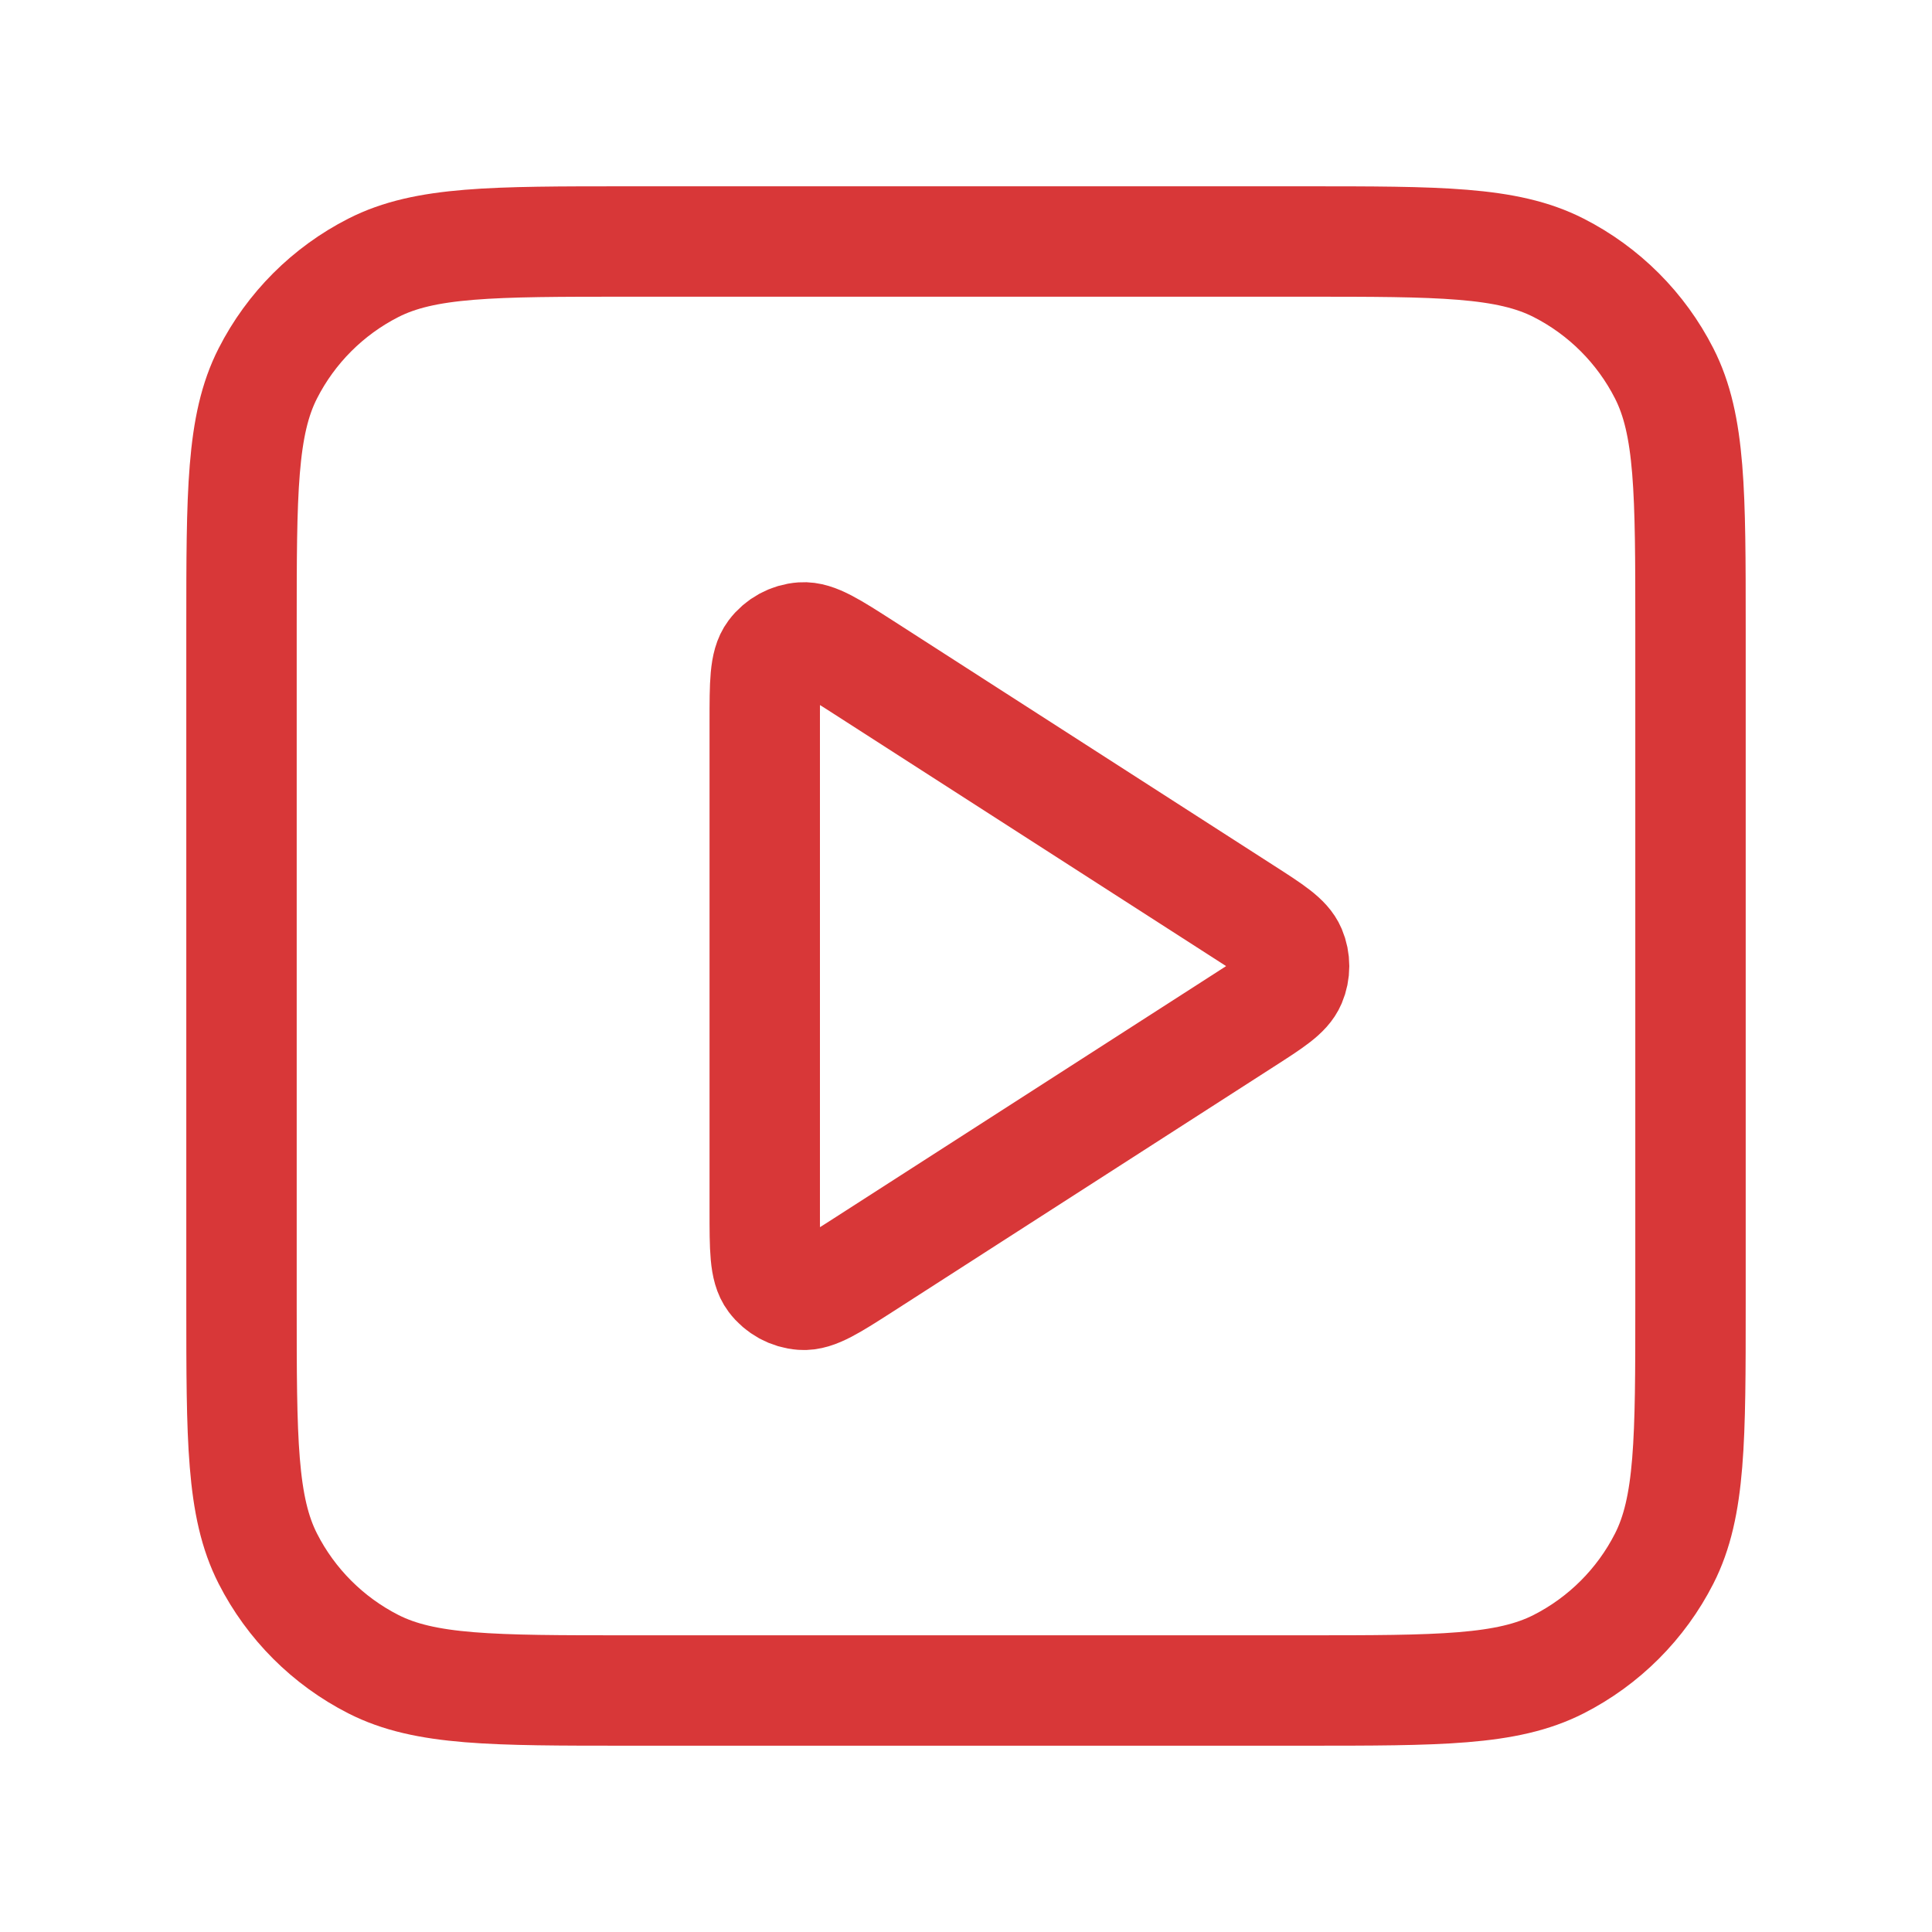 <svg width="35" height="35" viewBox="0 0 35 35" fill="none" xmlns="http://www.w3.org/2000/svg">
<path d="M13.854 13.077C13.854 12.381 13.854 12.033 14 11.838C14.127 11.669 14.321 11.563 14.532 11.548C14.774 11.531 15.066 11.719 15.652 12.095L22.536 16.521C23.044 16.847 23.298 17.011 23.386 17.218C23.463 17.4 23.463 17.605 23.386 17.786C23.298 17.994 23.044 18.157 22.536 18.483L15.652 22.909C15.066 23.285 14.774 23.474 14.532 23.456C14.321 23.441 14.127 23.335 14 23.166C13.854 22.972 13.854 22.624 13.854 21.928V13.077Z" stroke="#D83738" stroke-width="2" stroke-linecap="round" stroke-linejoin="round"/>
<path d="M4.375 11.375C4.375 8.925 4.375 7.7 4.852 6.764C5.271 5.941 5.941 5.271 6.764 4.852C7.7 4.375 8.925 4.375 11.375 4.375H23.625C26.075 4.375 27.3 4.375 28.236 4.852C29.059 5.271 29.729 5.941 30.148 6.764C30.625 7.7 30.625 8.925 30.625 11.375V23.625C30.625 26.075 30.625 27.3 30.148 28.236C29.729 29.059 29.059 29.729 28.236 30.148C27.3 30.625 26.075 30.625 23.625 30.625H11.375C8.925 30.625 7.7 30.625 6.764 30.148C5.941 29.729 5.271 29.059 4.852 28.236C4.375 27.3 4.375 26.075 4.375 23.625V11.375Z" stroke="#D83738" stroke-width="2" stroke-linecap="round" stroke-linejoin="round"/>
</svg>
